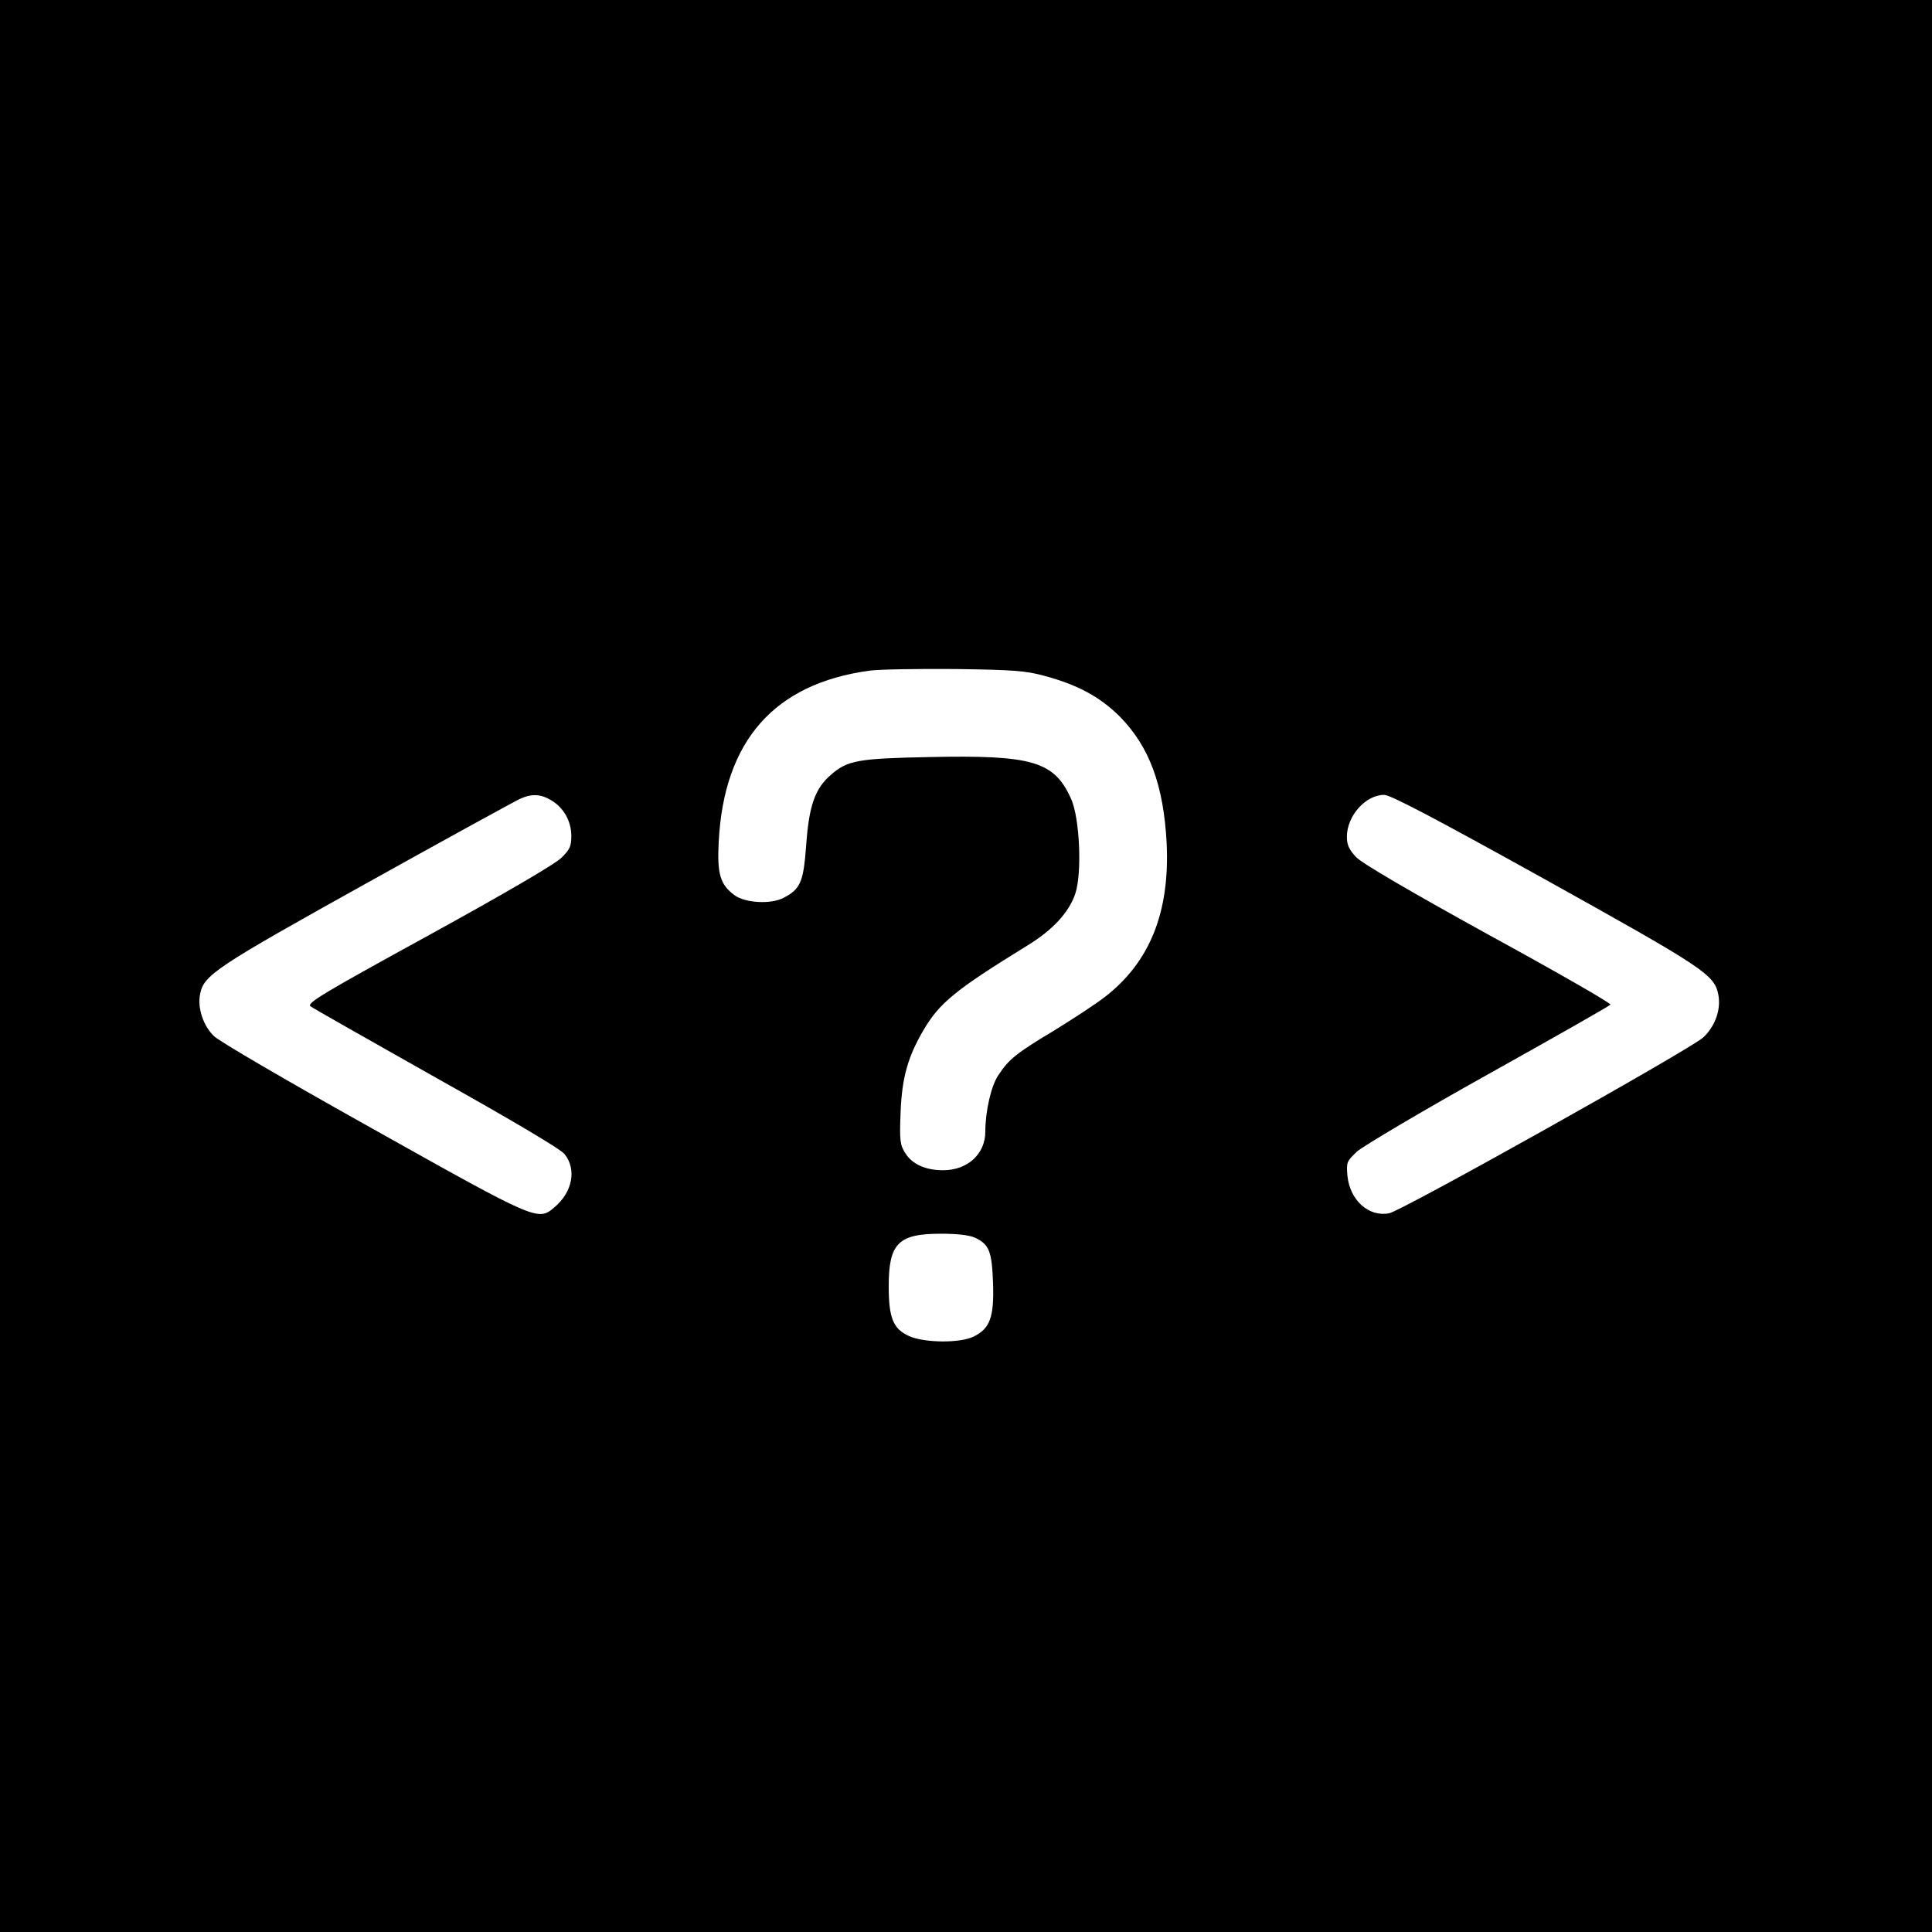 <?xml version="1.0" standalone="no"?>
<!DOCTYPE svg PUBLIC "-//W3C//DTD SVG 20010904//EN"
 "http://www.w3.org/TR/2001/REC-SVG-20010904/DTD/svg10.dtd">
<svg version="1.0" xmlns="http://www.w3.org/2000/svg"
 width="700pt" height="700pt" viewBox="0 0 700 700"
 preserveAspectRatio="xMidYMid meet">
<g transform="translate(0,700) scale(0.1,-0.1)"
fill="#000000" stroke="none">
<path d="M0 3500 l0 -3500 3500 0 3500 0 0 3500 0 3500 -3500 0 -3500 0 0
-3500z m3785 1051 c119 -32 199 -75 271 -146 108 -109 160 -249 171 -460 12
-250 -61 -432 -225 -558 -32 -25 -115 -79 -183 -121 -137 -82 -164 -104 -202
-162 -26 -38 -47 -131 -47 -204 0 -81 -64 -140 -153 -140 -64 0 -112 22 -137
62 -19 30 -21 44 -17 148 5 125 26 200 82 296 59 101 116 147 377 308 92 56
151 120 174 188 25 75 16 274 -15 343 -61 137 -140 160 -515 152 -256 -5 -295
-12 -354 -63 -59 -50 -81 -113 -91 -256 -10 -133 -20 -159 -82 -191 -45 -24
-138 -19 -177 9 -53 39 -64 77 -58 194 19 366 201 573 546 620 36 5 175 7 310
6 212 -3 256 -6 325 -25z m-1787 -451 c45 -27 72 -76 72 -129 0 -37 -5 -49
-37 -80 -24 -23 -207 -130 -482 -281 -381 -209 -441 -245 -426 -256 9 -7 214
-123 455 -259 275 -154 449 -257 465 -276 45 -55 30 -138 -37 -194 -59 -50
-63 -48 -659 286 -304 170 -557 317 -575 336 -38 38 -59 101 -49 151 13 69 55
97 605 403 289 161 539 298 555 305 42 19 75 17 113 -6z m3598 -285 c580 -323
616 -346 630 -420 10 -53 -12 -114 -55 -154 -45 -42 -1093 -629 -1138 -637
-74 -14 -142 47 -151 136 -4 49 -3 52 35 88 23 20 235 146 477 281 240 134
439 247 441 251 3 5 -196 119 -443 254 -288 159 -459 259 -479 281 -25 27 -33
44 -33 73 0 76 68 152 135 152 23 0 181 -83 581 -305z m-2062 -1300 c50 -24
60 -49 64 -165 4 -122 -11 -163 -69 -192 -48 -25 -179 -24 -235 1 -58 26 -74
66 -74 181 0 155 35 190 188 190 63 0 104 -5 126 -15z"/>
</g>
</svg>
